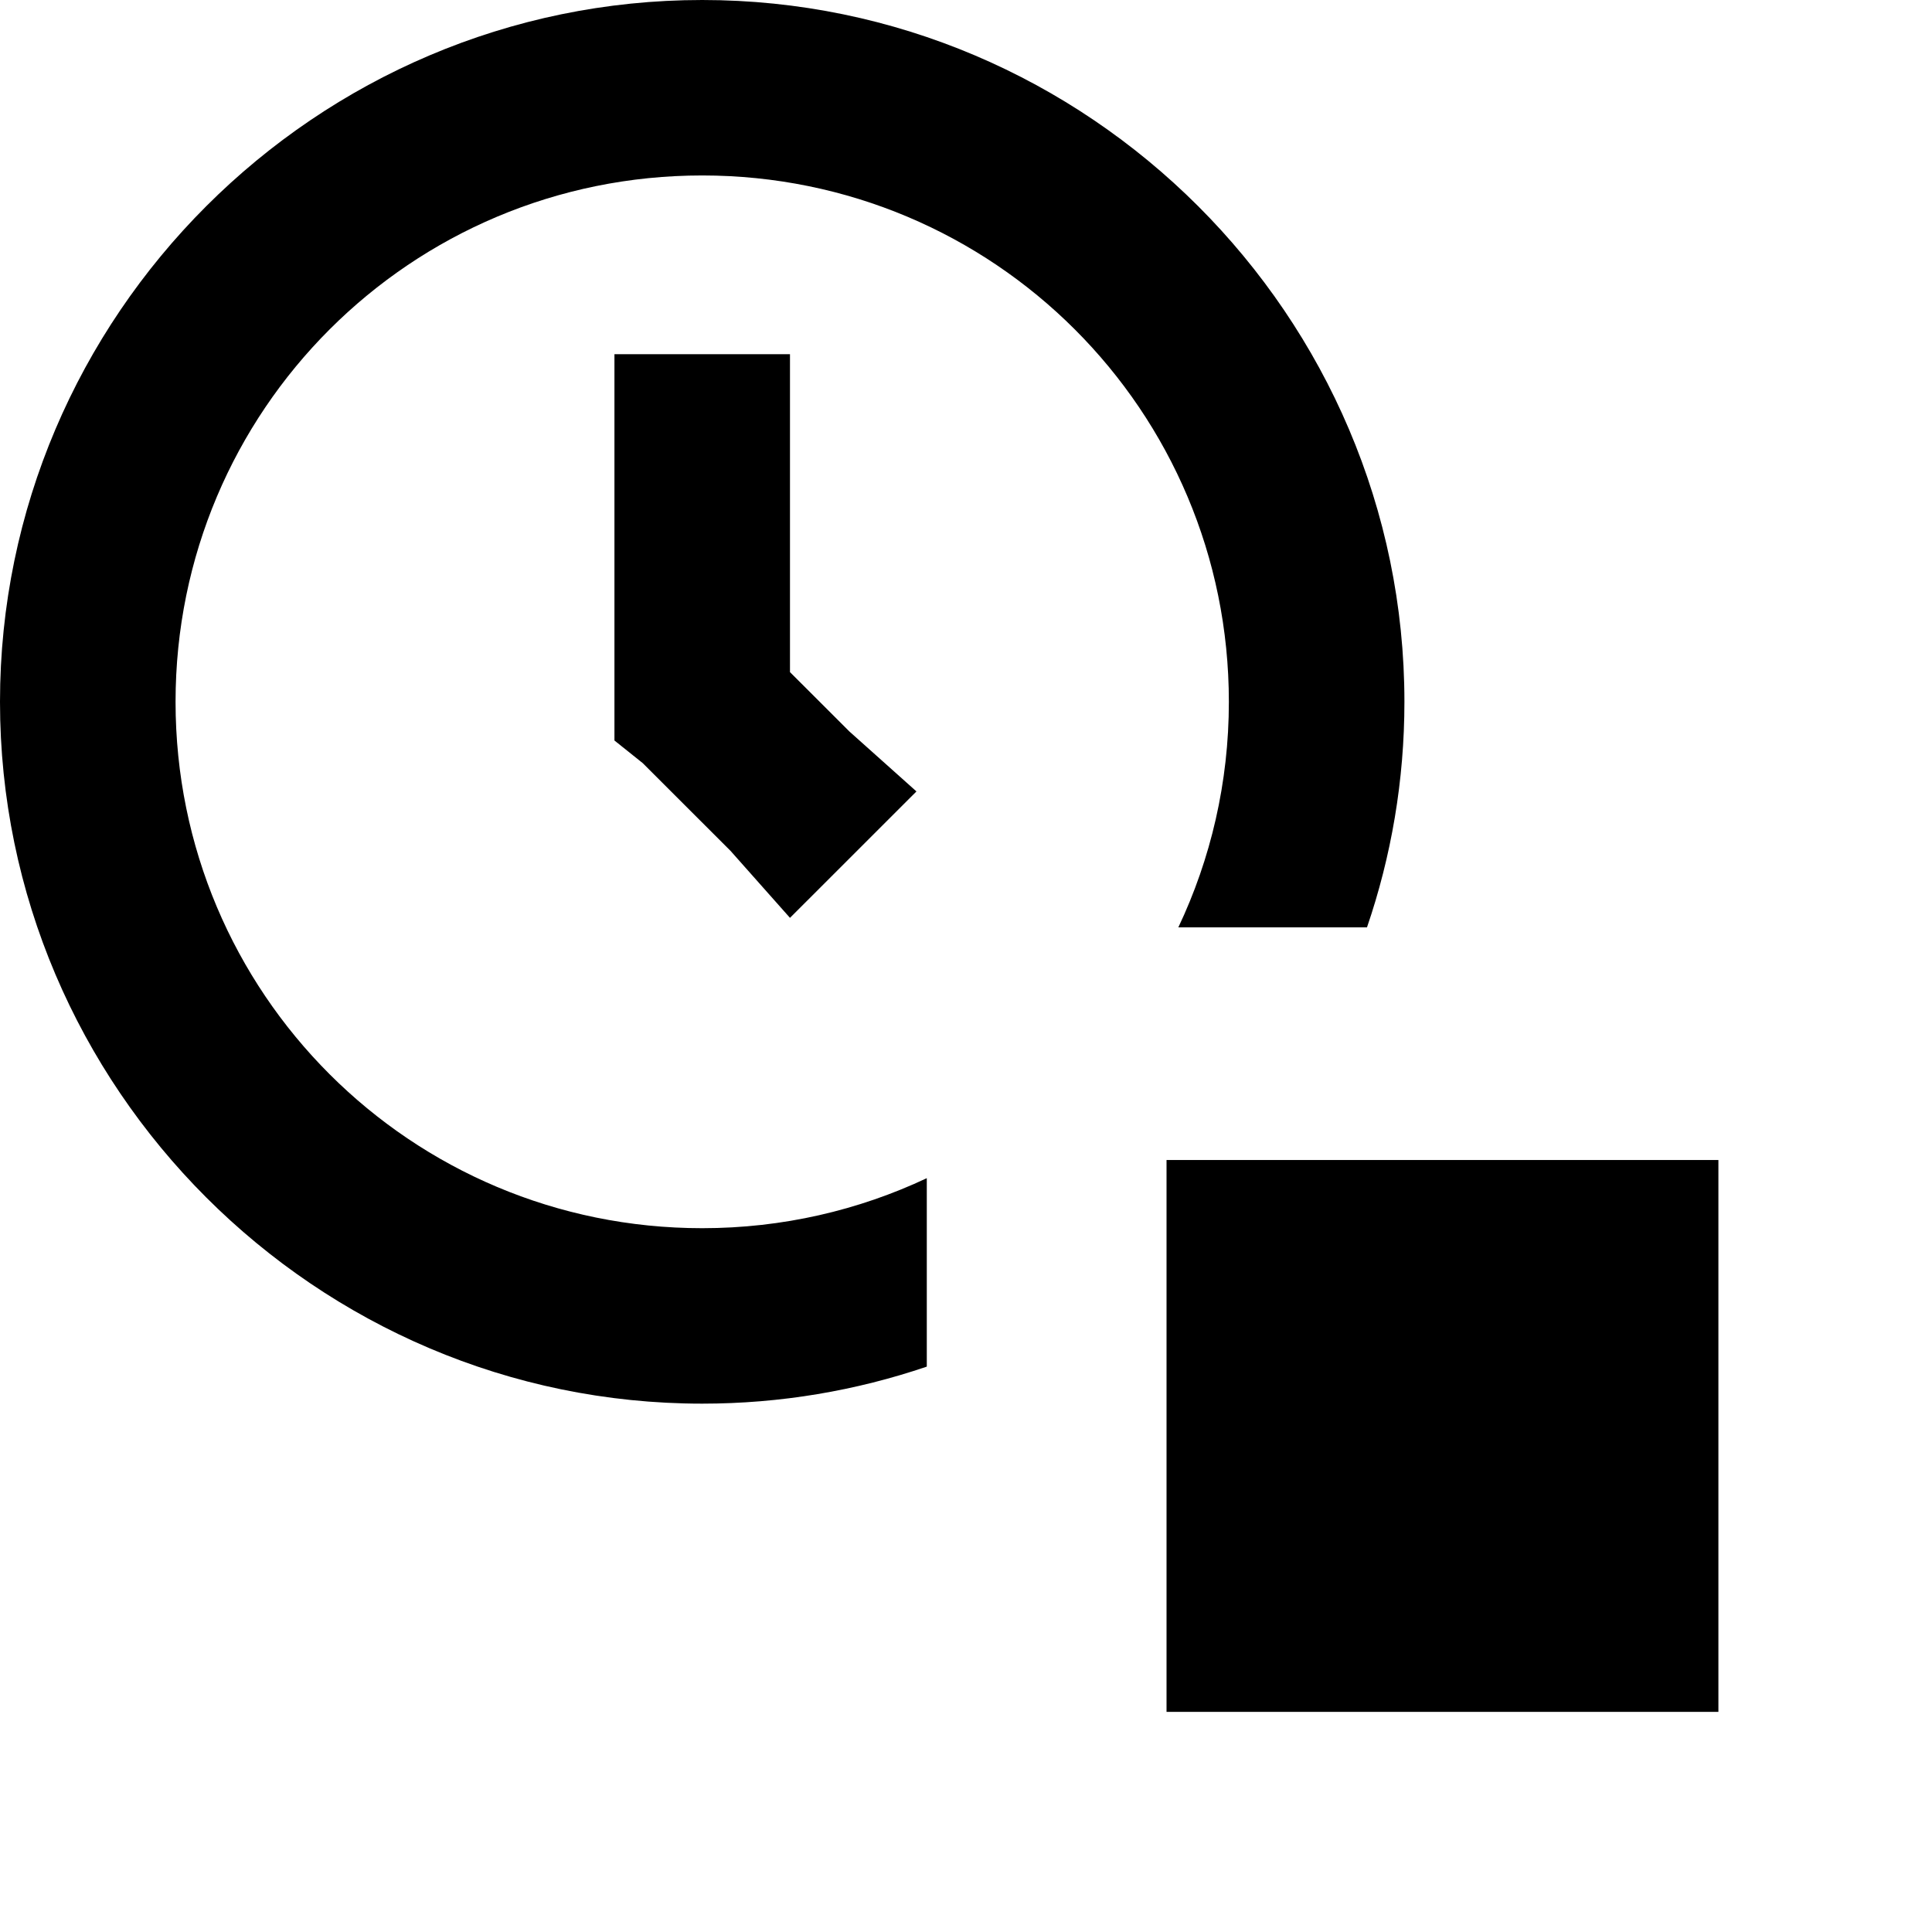 <?xml version="1.0" encoding="UTF-8" standalone="no"?>
<svg
   xmlns:dc="http://purl.org/dc/elements/1.1/"
   xmlns:cc="http://creativecommons.org/ns#"
   xmlns:rdf="http://www.w3.org/1999/02/22-rdf-syntax-ns#"
   xmlns:svg="http://www.w3.org/2000/svg"
   xmlns="http://www.w3.org/2000/svg"
   xmlns:sodipodi="http://sodipodi.sourceforge.net/DTD/sodipodi-0.dtd"
   xmlns:inkscape="http://www.inkscape.org/namespaces/inkscape"
   width="273.067"
   height="273.067"
   viewBox="0 0 256 256"
   id="svg2"
   version="1.1"
   inkscape:version="0.91 r13725"
   sodipodi:docname="clock_stop.svg">
  <defs
     id="defs8" />
  <sodipodi:namedview
     pagecolor="#ffffff"
     bordercolor="#666666"
     borderopacity="1"
     objecttolerance="10"
     gridtolerance="10"
     guidetolerance="10"
     inkscape:pageopacity="0"
     inkscape:pageshadow="2"
     inkscape:window-width="1680"
     inkscape:window-height="928"
     id="namedview6"
     showgrid="false"
     inkscape:zoom="2"
     inkscape:cx="74.949936"
     inkscape:cy="113.62262"
     inkscape:window-x="0"
     inkscape:window-y="1"
     inkscape:window-maximized="1"
     inkscape:current-layer="svg2"
     fit-margin-top="0"
     fit-margin-left="0"
     fit-margin-right="0"
     fit-margin-bottom="0" />
  <path
     style="fill:#000000;fill-opacity:1"
     d="M 99.303 0 C 44.686 0 0 44.662 0 99.248 C 0 153.834 44.686 198.496 99.303 198.496 C 110.396 198.496 121.08 196.654 131.062 193.26 L 131.062 166.611 C 121.433 171.142 110.674 173.684 99.303 173.684 C 58.092 173.684 24.826 140.436 24.826 99.248 C 24.826 58.06 58.092 24.812 99.303 24.812 C 140.513 24.812 173.779 58.06 173.779 99.248 C 173.779 110.671 171.212 121.479 166.635 131.141 L 193.312 131.141 C 196.741 121.12 198.605 110.391 198.605 99.248 C 198.605 44.662 153.919 0 99.303 0 z M 86.891 50.092 L 86.891 104.717 L 90.895 107.92 L 103.307 120.324 L 111.715 129.797 L 129.6 111.92 L 120.125 103.449 L 111.715 95.047 L 111.715 50.092 L 86.891 50.092 z "
     transform="scale(0.937,0.937)"
     id="path4" />
  <rect
     style="fill:#000000;fill-opacity:1;stroke-width:1.034"
     id="rect5753"
     width="73.125"
     height="73.125"
     x="154.572"
     y="153.707" />
</svg>
